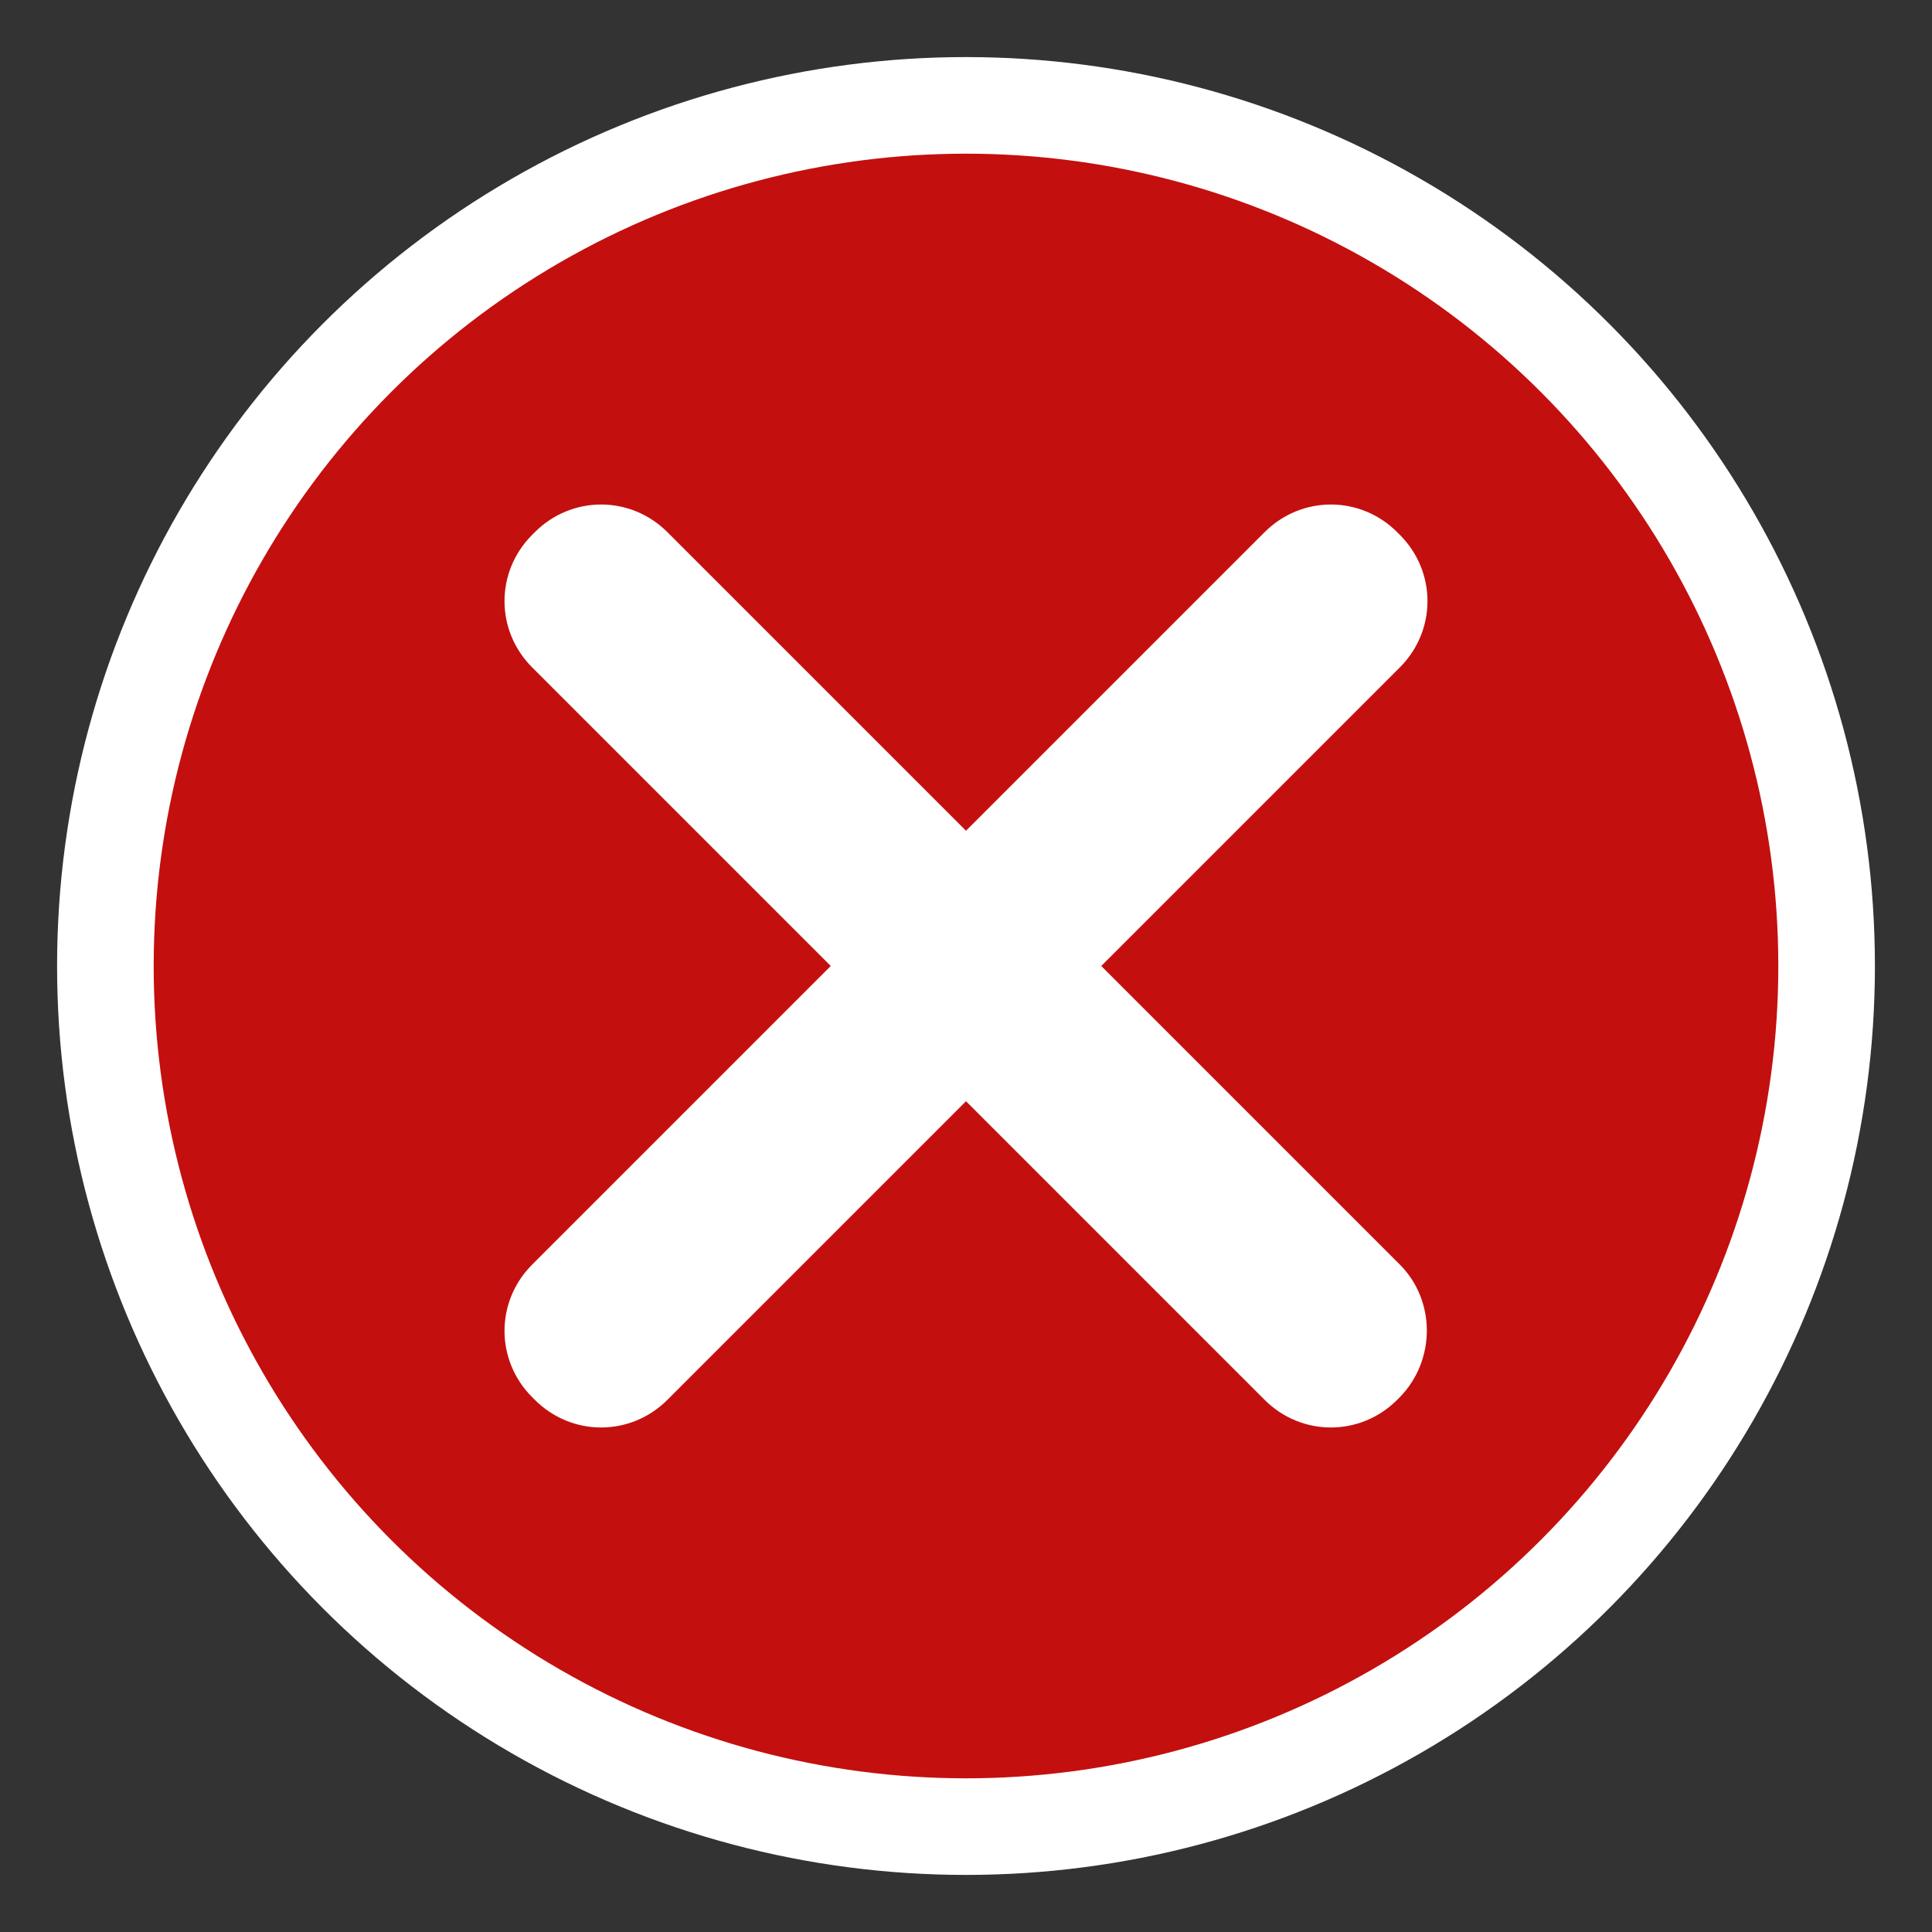 <?xml version="1.0" encoding="utf-8"?>
<!-- Generator: Adobe Illustrator 24.0.2, SVG Export Plug-In . SVG Version: 6.00 Build 0)  -->
<svg version="1.1" id="Layer_1" xmlns="http://www.w3.org/2000/svg" xmlns:xlink="http://www.w3.org/1999/xlink" x="0px" y="0px"
	 viewBox="0 0 220 220" enable-background="new 0 0 220 220" xml:space="preserve">
<rect x="0" y="0" width="220" height="220" fill="#333333" stroke="none"/>
<circle fill="#FF0000" fill-opacity="0.71" stroke="#FFFFFF" stroke-width="11" cx="110" cy="110" r="98"/>
<path fill-rule="evenodd" clip-rule="evenodd" fill="#FFFFFF" d="M159.4,144l-34-34l34-34c0,0,0,0,0,0c4.2-4.2,4.2-10.9,0-15.1
	l-0.3-0.3c0,0,0,0,0,0c-4.2-4.2-10.9-4.2-15.1,0l-34,34l-34-34c0,0,0,0,0,0c-4.2-4.2-10.9-4.2-15.1,0l-0.3,0.3c0,0,0,0,0,0
	c-4.2,4.2-4.2,10.9,0,15.1l34,34l-34,34c0,0,0,0,0,0c-4.2,4.2-4.2,10.9,0,15.1l0.3,0.3c0,0,0,0,0,0c4.2,4.2,10.9,4.2,15.1,0l34-34
	l34,34c0,0,0,0,0,0c4.2,4.2,10.9,4.2,15.1,0l0.3-0.3c0,0,0,0,0,0C163.5,154.9,163.5,148.1,159.4,144z"/>
</svg>